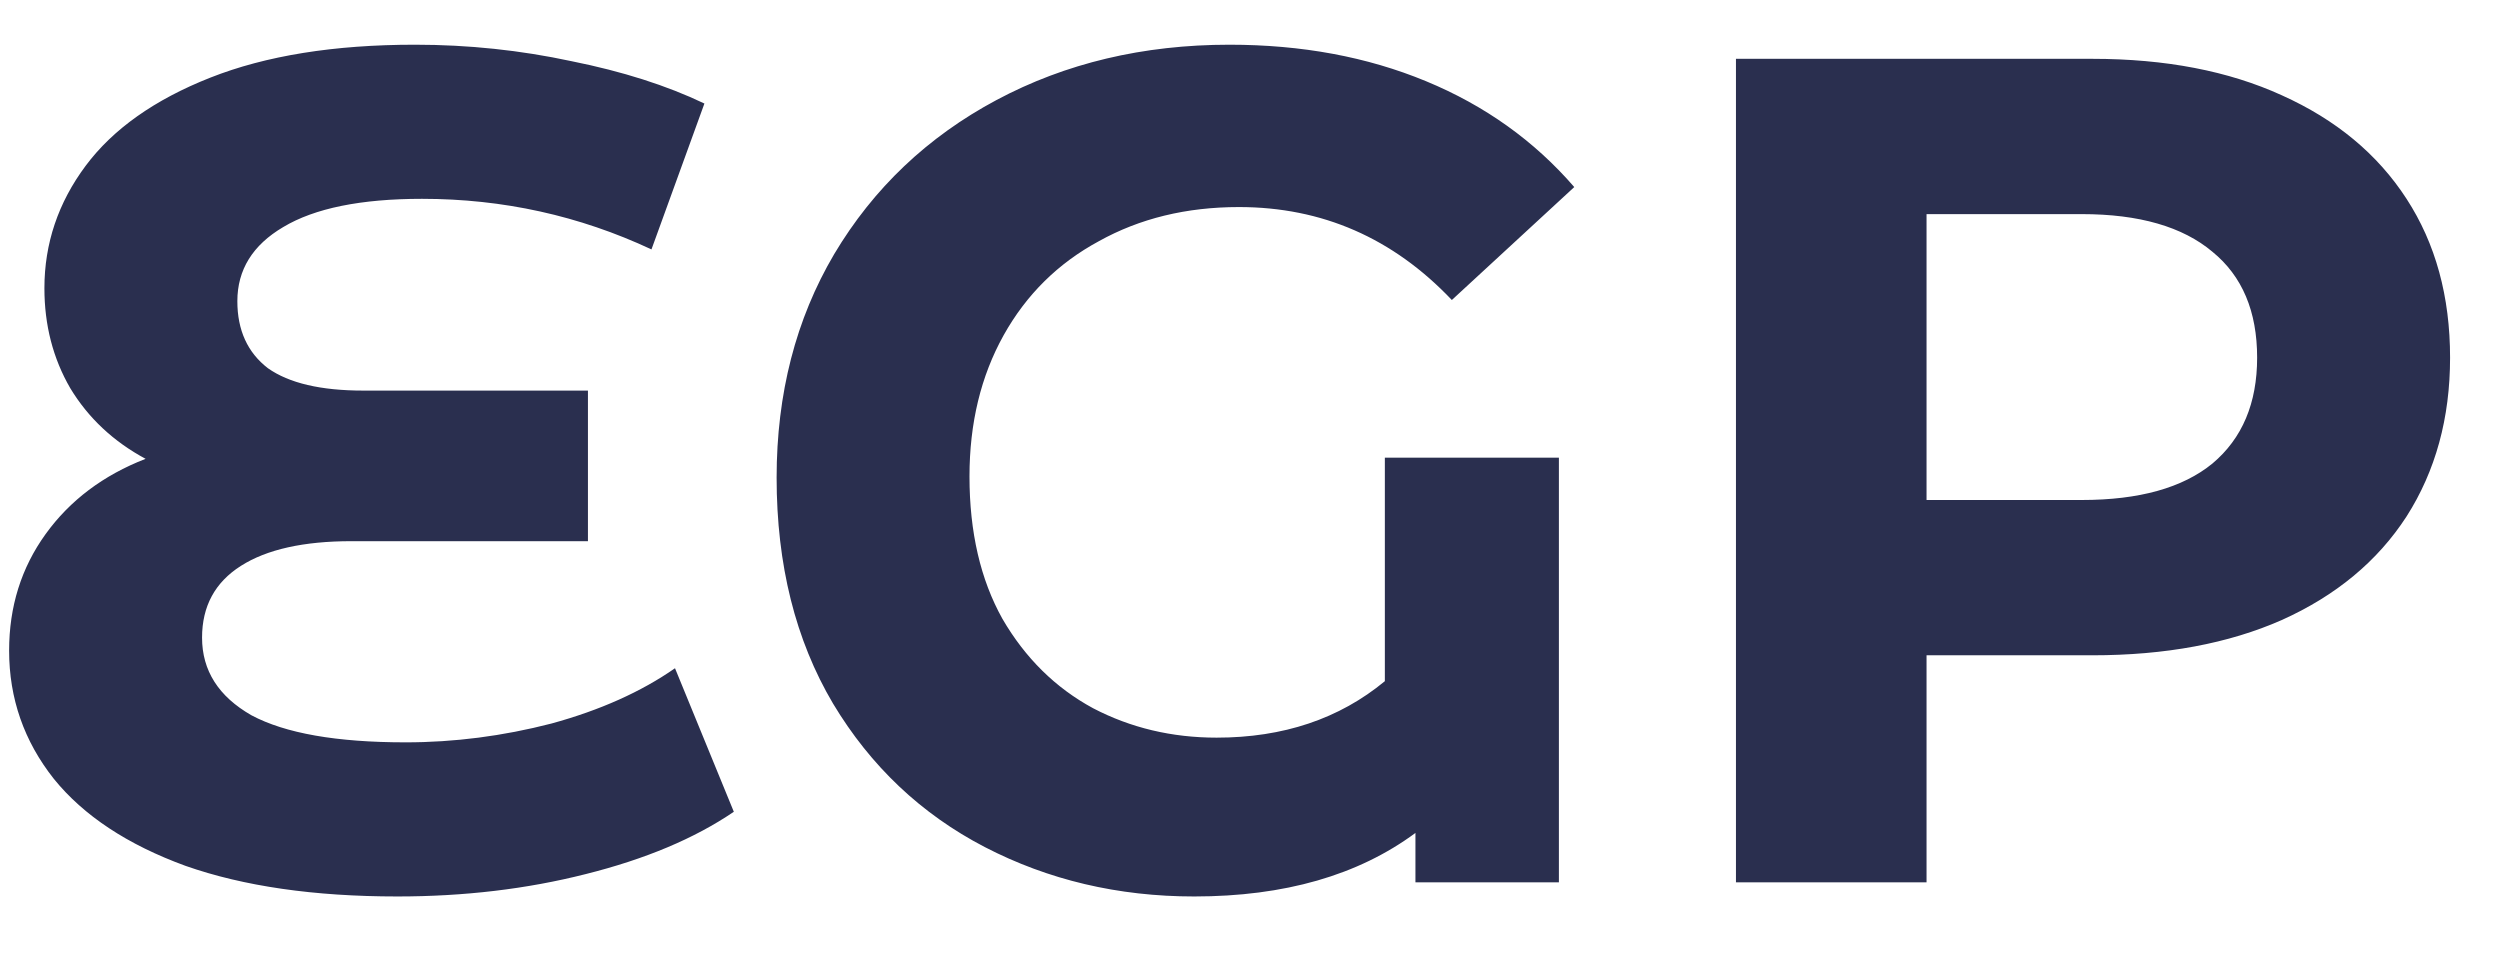 <svg width="34" height="13" viewBox="0 0 34 13" fill="none" xmlns="http://www.w3.org/2000/svg">
<path d="M9.98 11.04C9.447 11.403 8.775 11.685 7.964 11.888C7.164 12.091 6.311 12.192 5.404 12.192C4.273 12.192 3.313 12.053 2.524 11.776C1.735 11.488 1.137 11.093 0.732 10.592C0.327 10.08 0.124 9.499 0.124 8.848C0.124 8.251 0.289 7.723 0.62 7.264C0.951 6.805 1.404 6.464 1.98 6.24C1.543 6.005 1.201 5.685 0.956 5.28C0.721 4.875 0.604 4.421 0.604 3.92C0.604 3.312 0.791 2.757 1.164 2.256C1.537 1.755 2.103 1.355 2.86 1.056C3.617 0.757 4.545 0.608 5.644 0.608C6.369 0.608 7.079 0.683 7.772 0.832C8.465 0.971 9.068 1.163 9.58 1.408L8.86 3.392C7.879 2.933 6.839 2.704 5.74 2.704C4.908 2.704 4.279 2.832 3.852 3.088C3.436 3.333 3.228 3.669 3.228 4.096C3.228 4.491 3.367 4.795 3.644 5.008C3.932 5.211 4.364 5.312 4.94 5.312H7.996V7.36H4.78C4.129 7.36 3.628 7.472 3.276 7.696C2.924 7.92 2.748 8.245 2.748 8.672C2.748 9.12 2.972 9.472 3.42 9.728C3.879 9.973 4.577 10.096 5.516 10.096C6.177 10.096 6.839 10.011 7.5 9.84C8.161 9.659 8.721 9.408 9.18 9.088L9.98 11.04ZM18.834 6.224H21.201V12H19.25V11.328C18.471 11.904 17.468 12.192 16.241 12.192C15.207 12.192 14.258 11.968 13.393 11.52C12.53 11.072 11.841 10.421 11.329 9.568C10.818 8.704 10.562 7.68 10.562 6.496C10.562 5.355 10.823 4.341 11.345 3.456C11.879 2.56 12.615 1.861 13.553 1.36C14.492 0.859 15.548 0.608 16.721 0.608C17.703 0.608 18.593 0.773 19.393 1.104C20.194 1.435 20.866 1.915 21.41 2.544L19.745 4.08C18.945 3.237 17.98 2.816 16.849 2.816C16.135 2.816 15.5 2.971 14.945 3.28C14.391 3.579 13.959 4.005 13.649 4.56C13.34 5.115 13.185 5.755 13.185 6.48C13.185 7.237 13.335 7.883 13.633 8.416C13.943 8.949 14.354 9.355 14.866 9.632C15.377 9.899 15.938 10.032 16.546 10.032C17.452 10.032 18.215 9.776 18.834 9.264V6.224ZM28.457 0.8C29.449 0.8 30.308 0.965 31.033 1.296C31.769 1.627 32.335 2.096 32.729 2.704C33.124 3.312 33.321 4.032 33.321 4.864C33.321 5.685 33.124 6.405 32.729 7.024C32.335 7.632 31.769 8.101 31.033 8.432C30.308 8.752 29.449 8.912 28.457 8.912H26.201V12H23.609V0.8H28.457ZM28.313 6.8C29.092 6.8 29.684 6.635 30.089 6.304C30.495 5.963 30.697 5.483 30.697 4.864C30.697 4.235 30.495 3.755 30.089 3.424C29.684 3.083 29.092 2.912 28.313 2.912H26.201V6.8H28.313Z" fill="#2A2F4F"/>
</svg>
